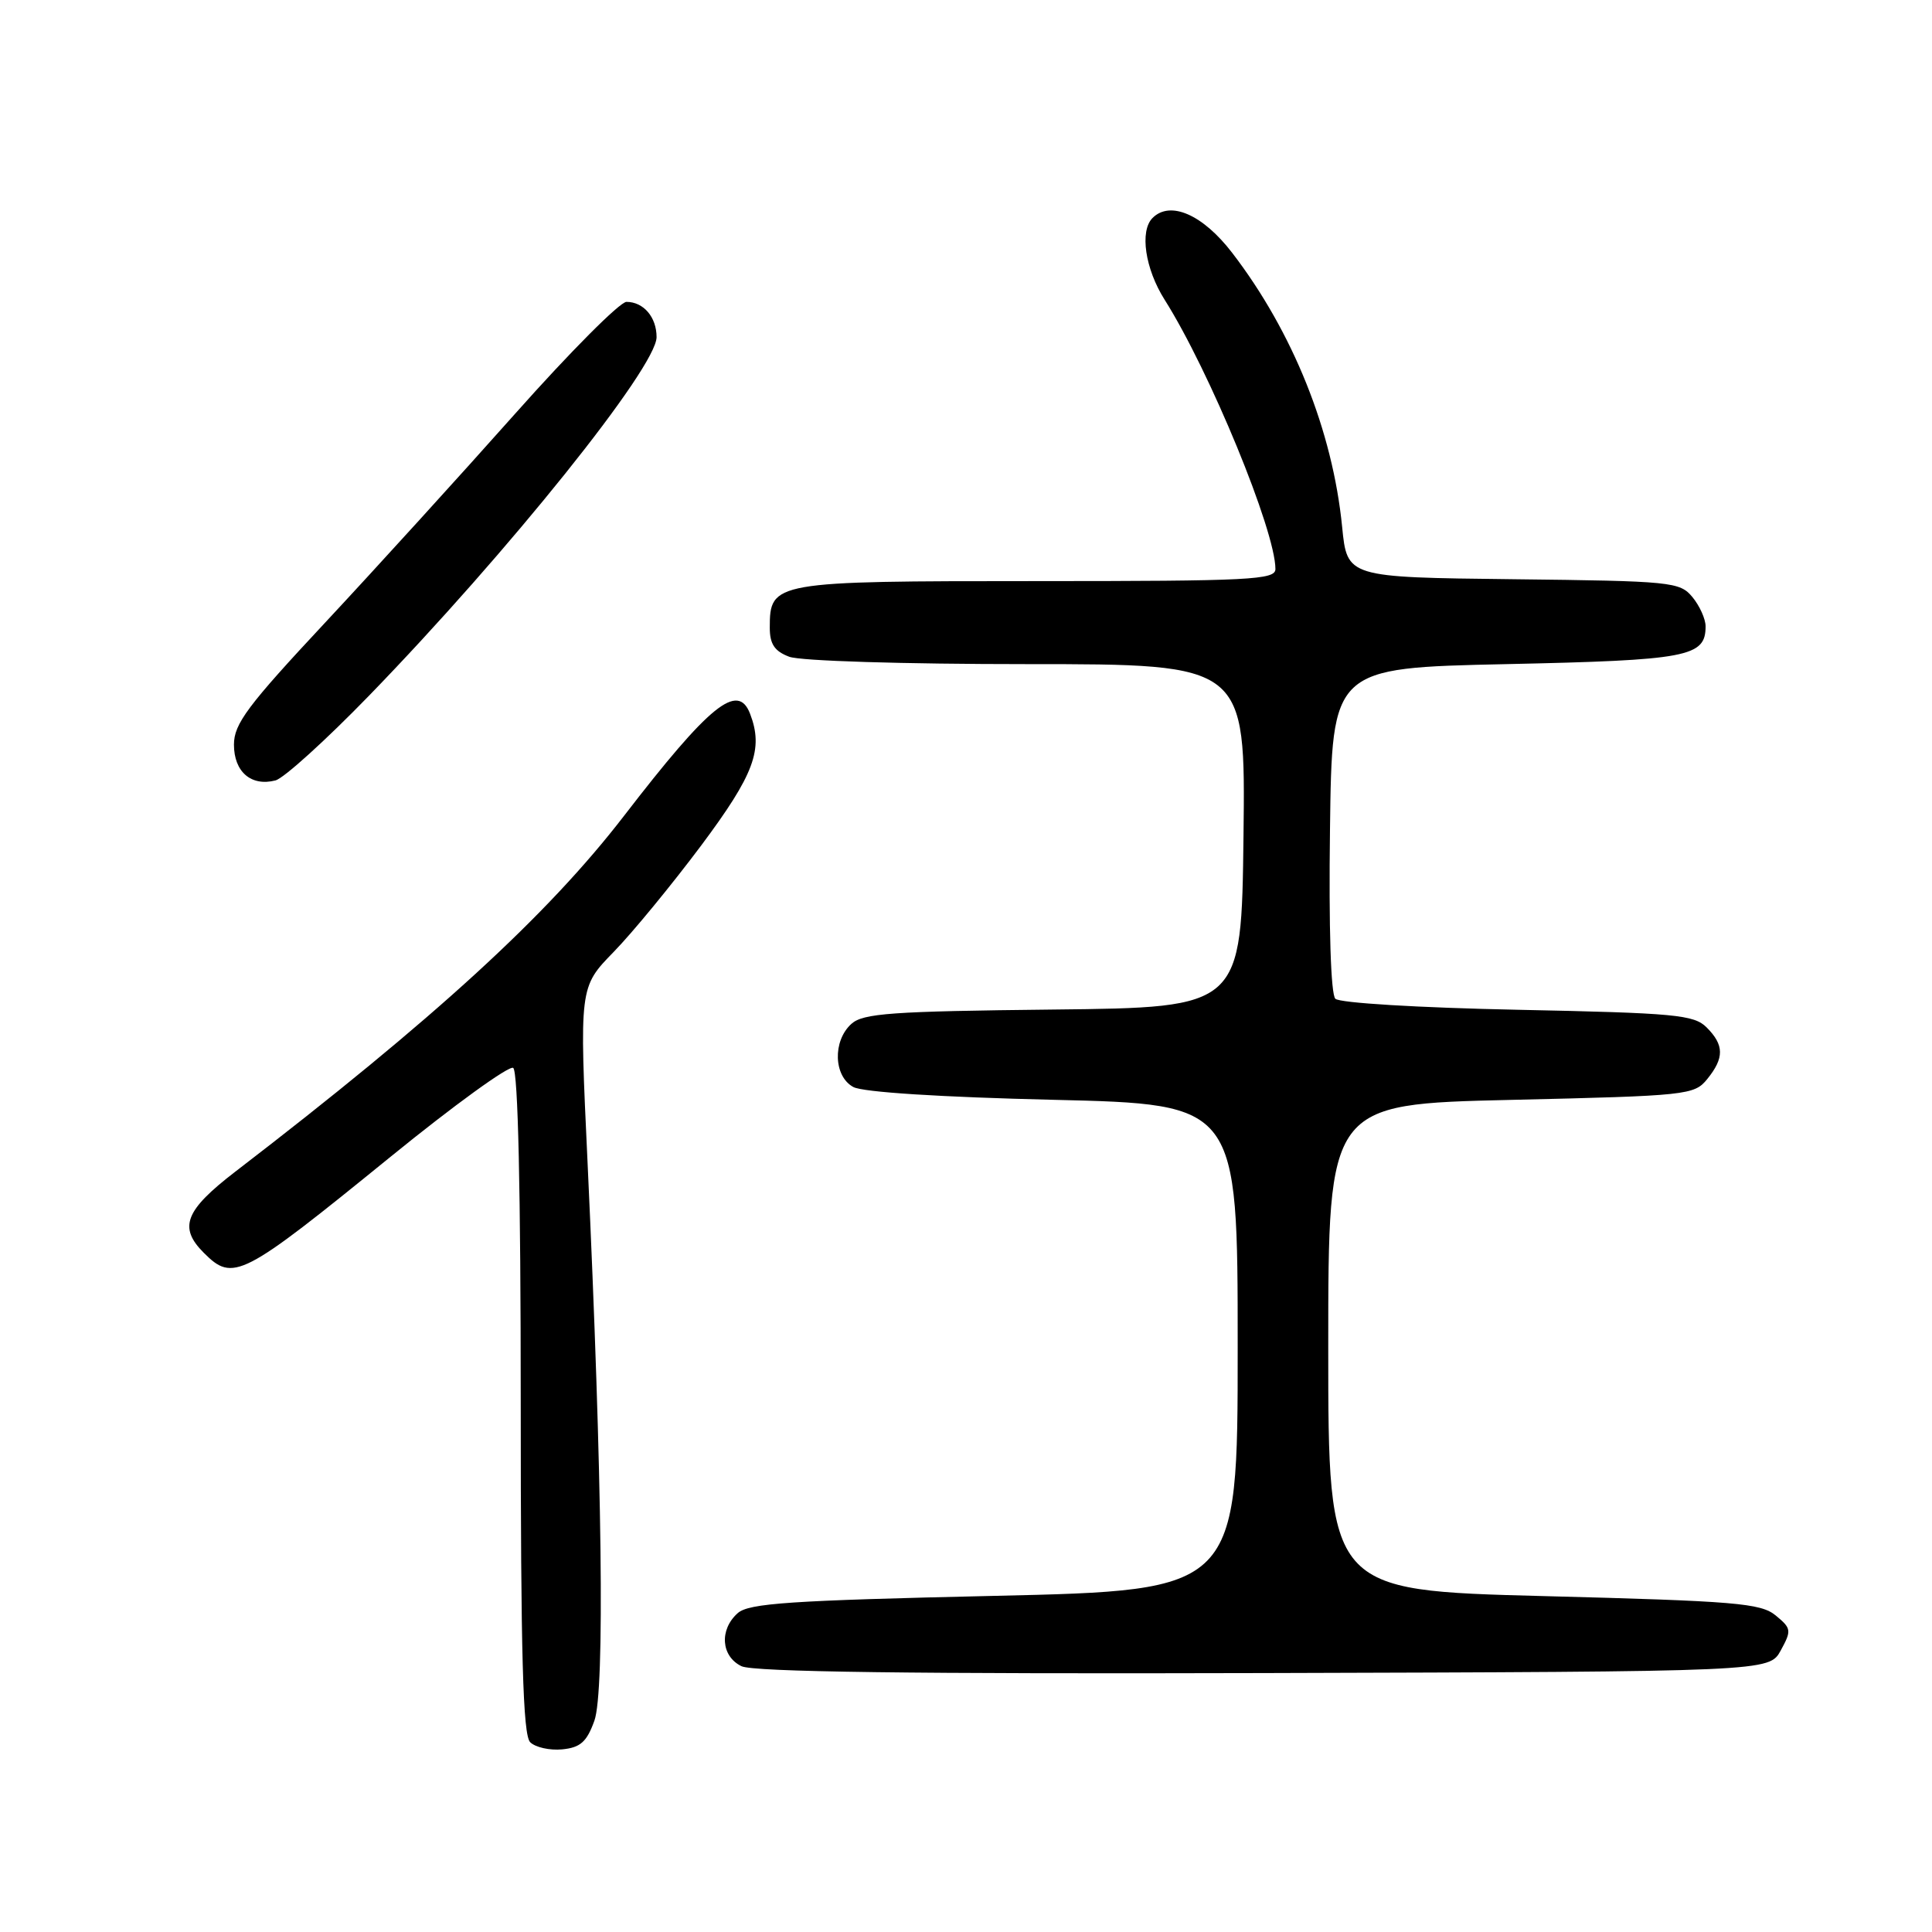 <?xml version="1.0" encoding="UTF-8" standalone="no"?>
<!DOCTYPE svg PUBLIC "-//W3C//DTD SVG 1.1//EN" "http://www.w3.org/Graphics/SVG/1.1/DTD/svg11.dtd" >
<svg xmlns="http://www.w3.org/2000/svg" xmlns:xlink="http://www.w3.org/1999/xlink" version="1.1" viewBox="0 0 256 256">
 <g >
 <path fill="currentColor"
d=" M 78.76 228.00 C 80.16 224.11 79.81 195.92 77.86 154.15 C 76.76 130.81 76.76 130.81 81.30 126.15 C 83.80 123.59 89.02 117.23 92.92 112.02 C 99.95 102.60 101.19 99.27 99.39 94.58 C 97.77 90.35 94.03 93.38 82.69 108.10 C 72.52 121.30 57.58 134.98 31.18 155.25 C 24.51 160.38 23.63 162.63 27.00 166.00 C 30.90 169.90 31.97 169.36 51.75 153.28 C 60.13 146.46 67.45 141.16 68.00 141.50 C 68.64 141.90 69.00 157.69 69.00 185.86 C 69.00 219.43 69.29 229.89 70.25 230.85 C 70.93 231.53 72.84 231.96 74.50 231.80 C 76.91 231.56 77.75 230.81 78.76 228.00 Z  M 235.96 218.69 C 237.41 216.04 237.37 215.77 235.28 214.05 C 233.30 212.43 230.00 212.15 204.53 211.49 C 176.00 210.75 176.00 210.75 176.00 178.53 C 176.00 146.30 176.00 146.30 200.22 145.74 C 223.63 145.20 224.50 145.10 226.22 142.98 C 228.49 140.18 228.47 138.47 226.14 136.14 C 224.46 134.46 221.99 134.23 201.10 133.80 C 187.96 133.53 177.50 132.90 176.94 132.34 C 176.34 131.74 176.06 122.99 176.23 109.93 C 176.50 88.50 176.50 88.50 199.60 88.00 C 223.68 87.48 226.00 87.04 226.00 82.99 C 226.00 82.02 225.21 80.27 224.25 79.11 C 222.58 77.10 221.51 76.99 200.50 76.75 C 178.50 76.50 178.50 76.50 177.84 69.81 C 176.58 57.10 171.31 43.97 163.27 33.50 C 159.38 28.43 155.06 26.54 152.72 28.88 C 150.99 30.61 151.73 35.61 154.31 39.70 C 160.30 49.18 169.00 70.33 169.00 75.40 C 169.00 76.83 165.71 77.00 137.33 77.00 C 102.42 77.00 102.00 77.07 102.00 83.18 C 102.00 85.34 102.63 86.29 104.57 87.02 C 106.02 87.58 119.69 88.00 136.08 88.00 C 165.04 88.00 165.04 88.00 164.77 110.75 C 164.50 133.50 164.50 133.50 139.56 133.77 C 118.11 134.00 114.36 134.27 112.81 135.67 C 110.30 137.94 110.46 142.64 113.08 144.04 C 114.35 144.72 124.68 145.38 139.58 145.73 C 164.00 146.31 164.00 146.31 164.00 178.52 C 164.00 210.73 164.00 210.73 131.75 211.46 C 104.66 212.07 99.22 212.44 97.75 213.75 C 95.29 215.94 95.54 219.47 98.25 220.78 C 99.82 221.54 120.86 221.82 167.46 221.69 C 234.42 221.50 234.42 221.50 235.96 218.69 Z  M 48.88 92.20 C 67.33 73.19 87.00 48.66 87.00 44.67 C 87.00 42.02 85.27 40.00 83.01 40.00 C 82.14 40.00 75.53 46.64 68.32 54.75 C 61.11 62.86 49.77 75.33 43.11 82.47 C 32.80 93.51 31.00 95.91 31.00 98.67 C 31.00 102.27 33.28 104.24 36.50 103.41 C 37.60 103.13 43.17 98.08 48.88 92.20 Z "/>
</g>
</svg>